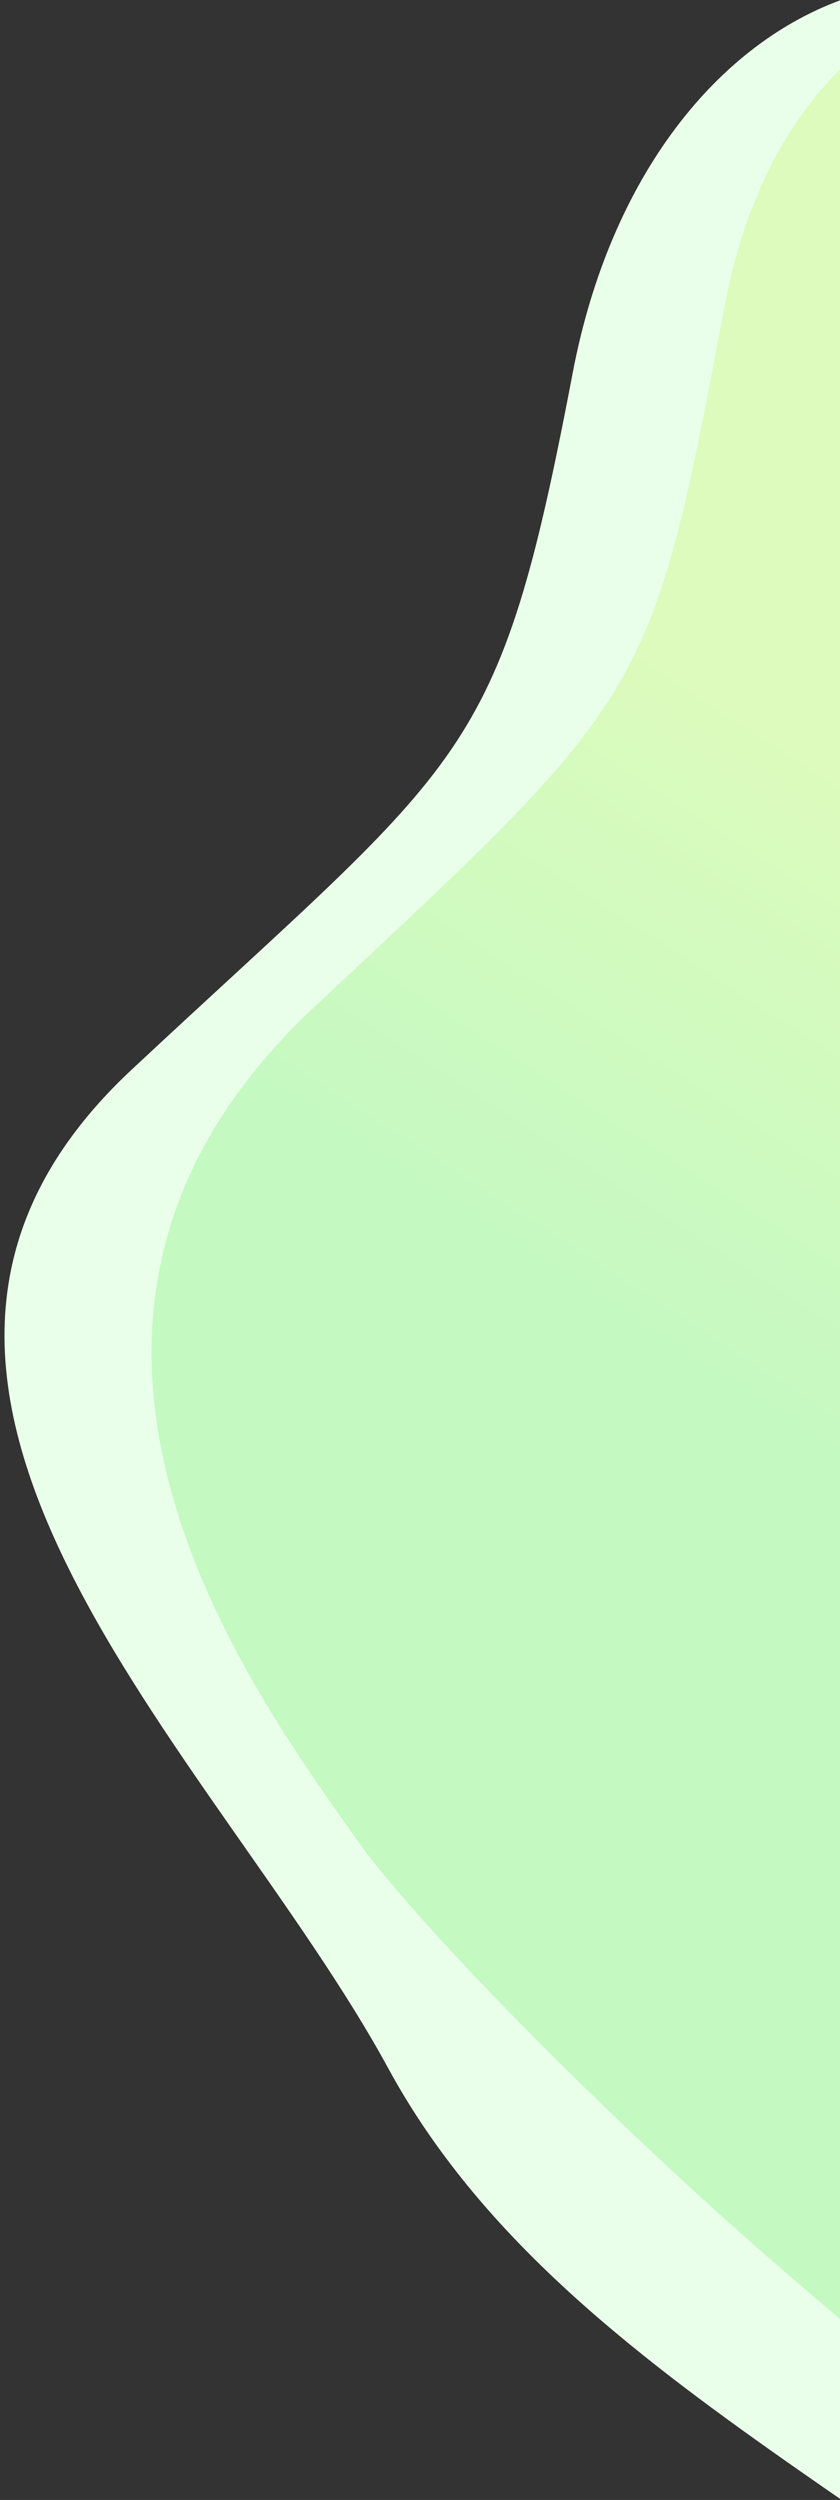 <svg width="117" height="348" xmlns="http://www.w3.org/2000/svg"><rect width="100%" height="100%" fill="#333333" stroke="none"/><defs><linearGradient x1="44.915%" y1="35.65%" x2="58.904%" y2="56.834%" id="a"><stop stop-color="#DCFBBD" offset="0%"/><stop stop-color="#C4F9C2" offset="100%"/></linearGradient></defs><g fill="none" fill-rule="evenodd"><path d="M172.746 22.42C140.038-22.598 90.22-2.885 79.785 51.834c-10.434 54.718-14.385 53.12-61.442 97.059-47.057 43.938 11.852 95.155 35.736 139.021 23.884 43.867 77.64 62.933 119.241 103.483 31.41 30.616 48.809 63.396 64.737 59.906 37.026-8.112-7.976 13.131 34.519 18.213 42.495 5.082 54.117-14.44 40.892-106.991-13.225-92.552-72.253-154.946-51.857-205.292 20.396-50.347 38.226-55.51 9.547-75.292-28.68-19.782-65.703-14.5-98.412-59.52z" fill="#E9FFE9"/><path d="M71.974 48.018c-55.59 0-83.524 45.385-45.428 85.924 38.095 40.539 37.549 39.831 45.428 103.625 7.88 63.793 71.601 63.064 97.47 63.429 25.87.364 162.277-21.814 177.462-56.481 15.185-34.667 115.963 16.585 145.023-14.757 29.06-31.342 20.106-52.185-62.458-95.816-82.565-43.632-167.651-32.569-196.365-78.588-28.713-46.02-22.415-63.452-55.243-51.896-32.829 11.556-50.299 44.56-105.889 44.56z" fill="url(#a)" transform="rotate(54 153.533 161.23)"/></g></svg>